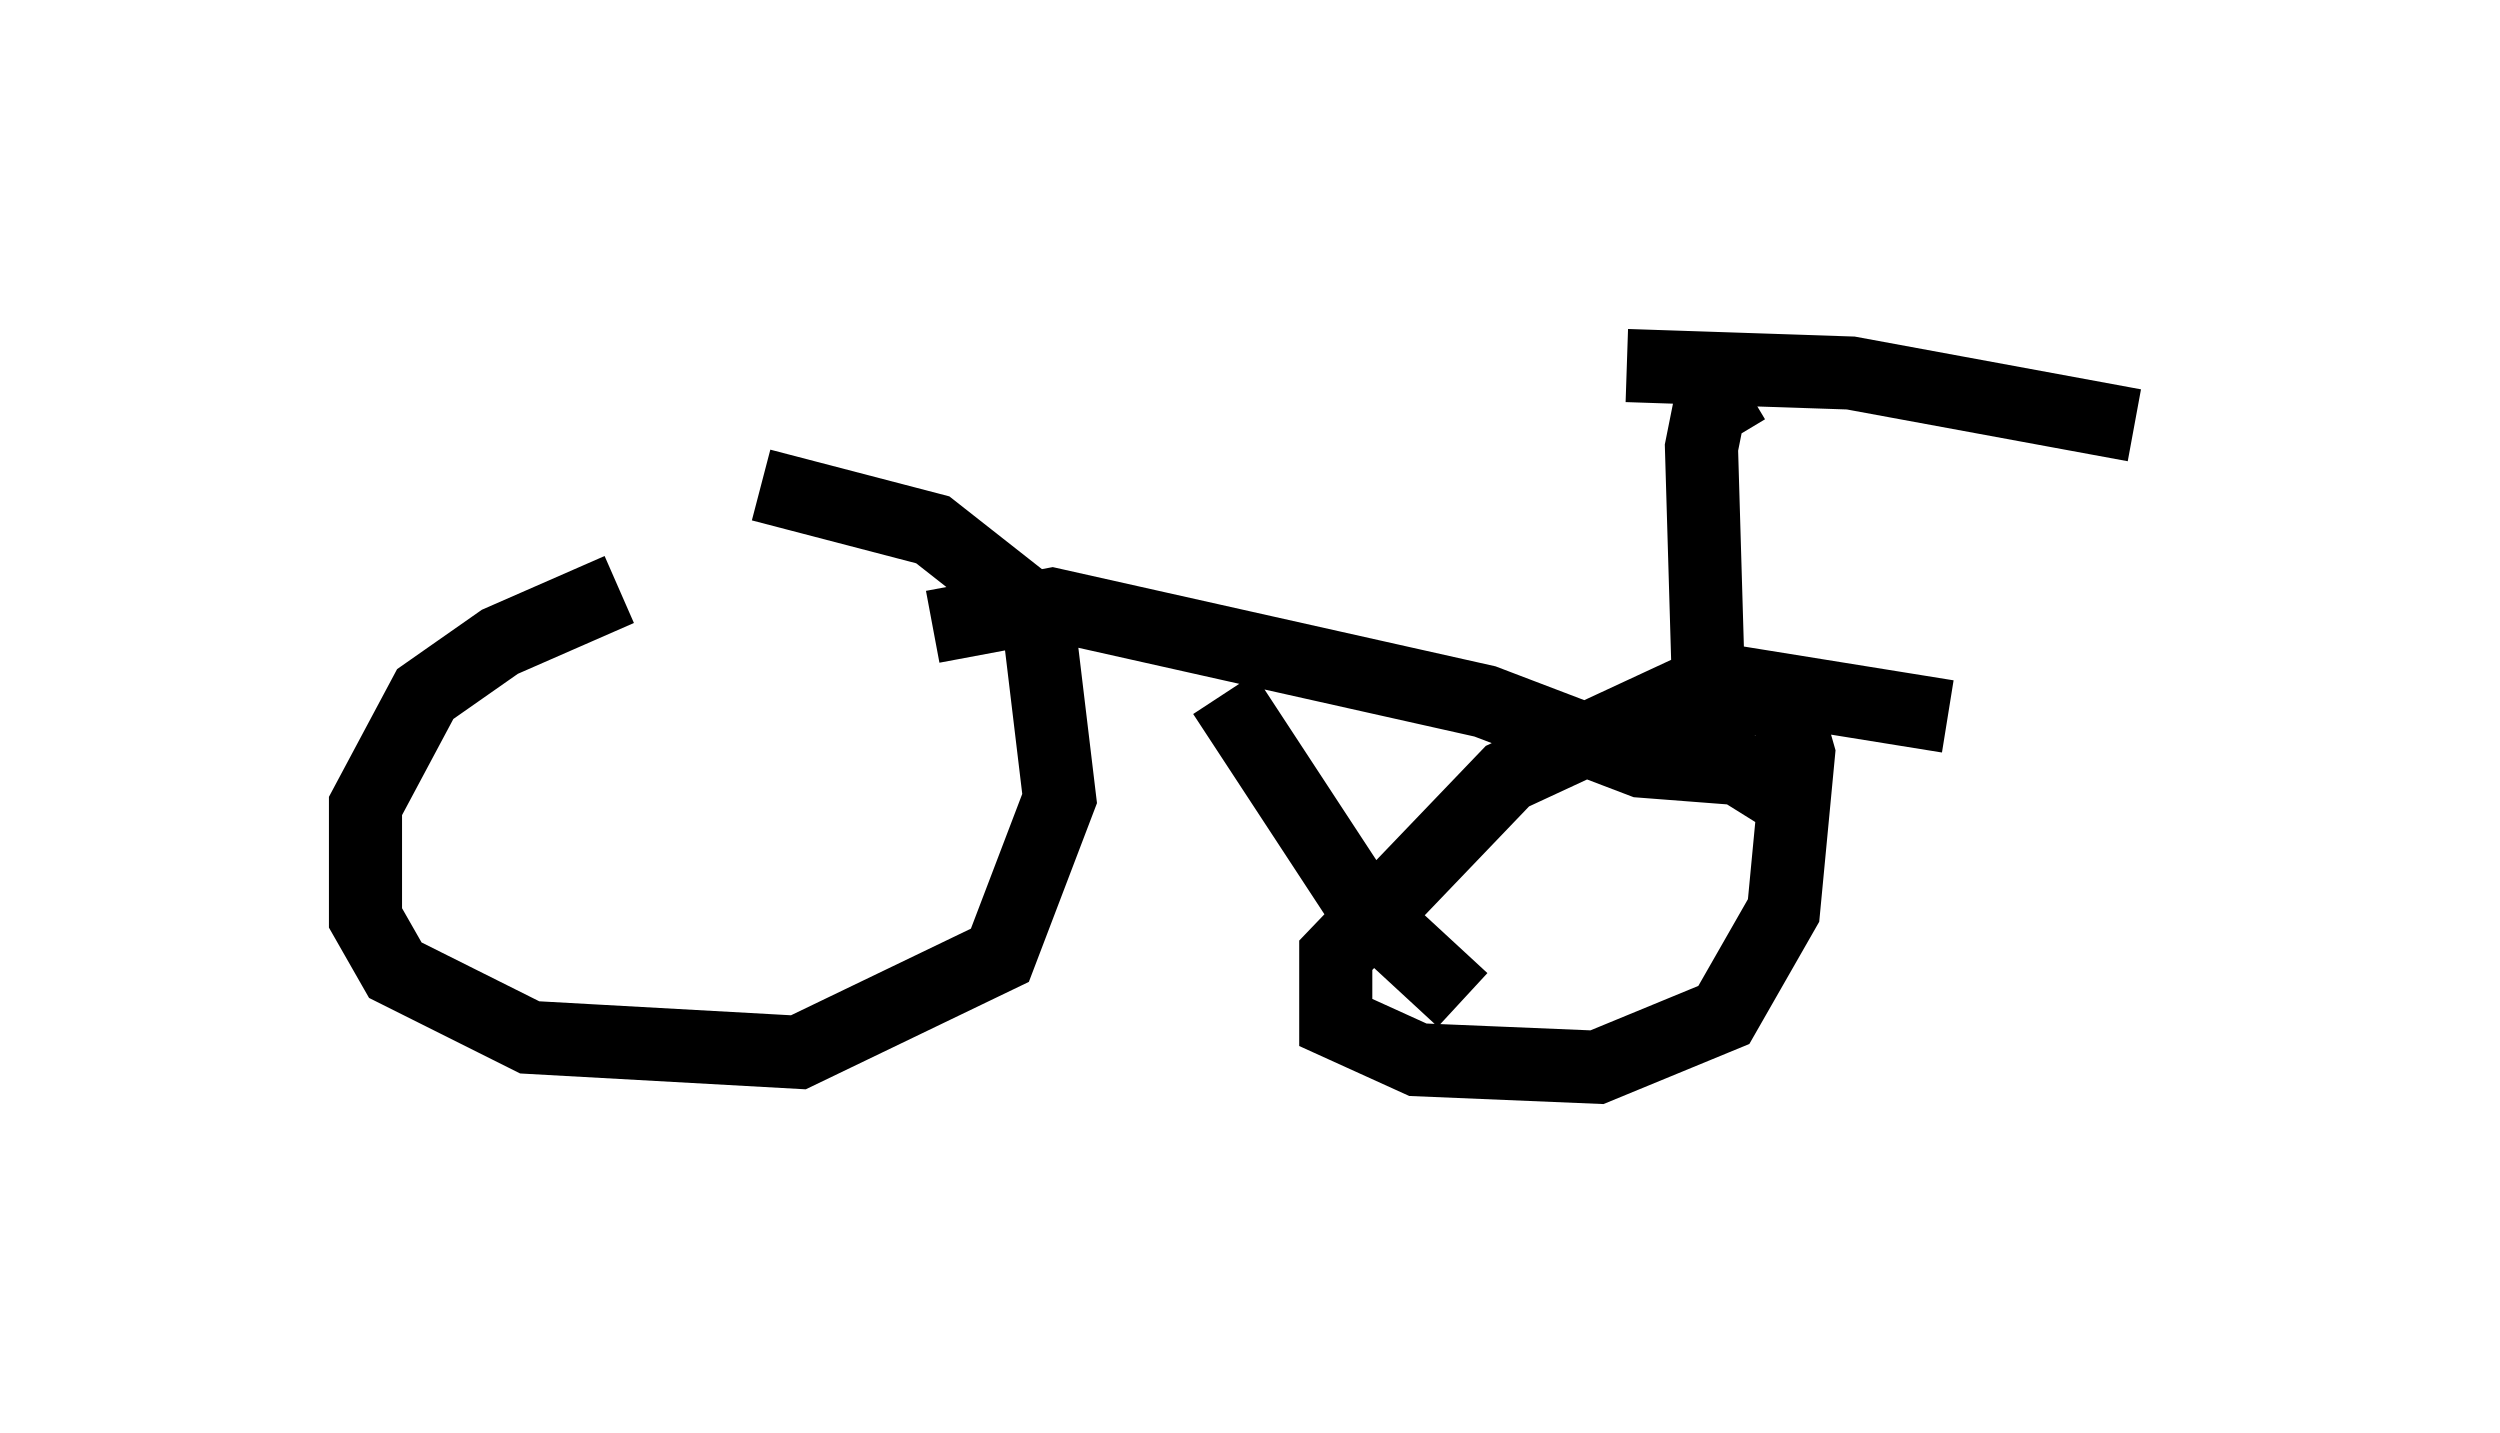 <?xml version="1.0" encoding="utf-8" ?>
<svg baseProfile="full" height="19.596" version="1.1" width="34.194" xmlns="http://www.w3.org/2000/svg" xmlns:ev="http://www.w3.org/2001/xml-events" xmlns:xlink="http://www.w3.org/1999/xlink"><defs /><rect fill="white" height="19.596" width="34.194" x="0" y="0" /><path d="M10.41, 8.165 m-1.94, -0.102 l-1.633, 0.715 -1.021, 0.715 l-0.817, 1.531 0.0, 1.531 l0.408, 0.715 1.838, 0.919 l3.675, 0.204 2.756, -1.327 l0.817, -2.144 -0.306, -2.552 l-1.429, -1.123 -2.348, -0.613 m16.231, 3.165 l-3.165, -0.51 -2.858, 1.327 l-2.348, 2.45 0.0, 0.919 l1.123, 0.51 2.45, 0.102 l1.735, -0.715 0.817, -1.429 l0.204, -2.144 -0.204, -0.715 l-0.919, -0.306 m1.123, 1.735 l-0.817, -0.51 -1.327, -0.102 l-2.144, -0.817 -5.921, -1.327 l-1.633, 0.306 m3.981, 0.919 l1.94, 2.96 1.327, 1.225 m3.777, -3.471 l-0.408, -0.613 -0.102, -3.471 l0.102, -0.51 0.51, -0.306 m-1.633, -0.306 l3.063, 0.102 3.879, 0.715 " fill="none" stroke="black" stroke-width="1" /></svg>